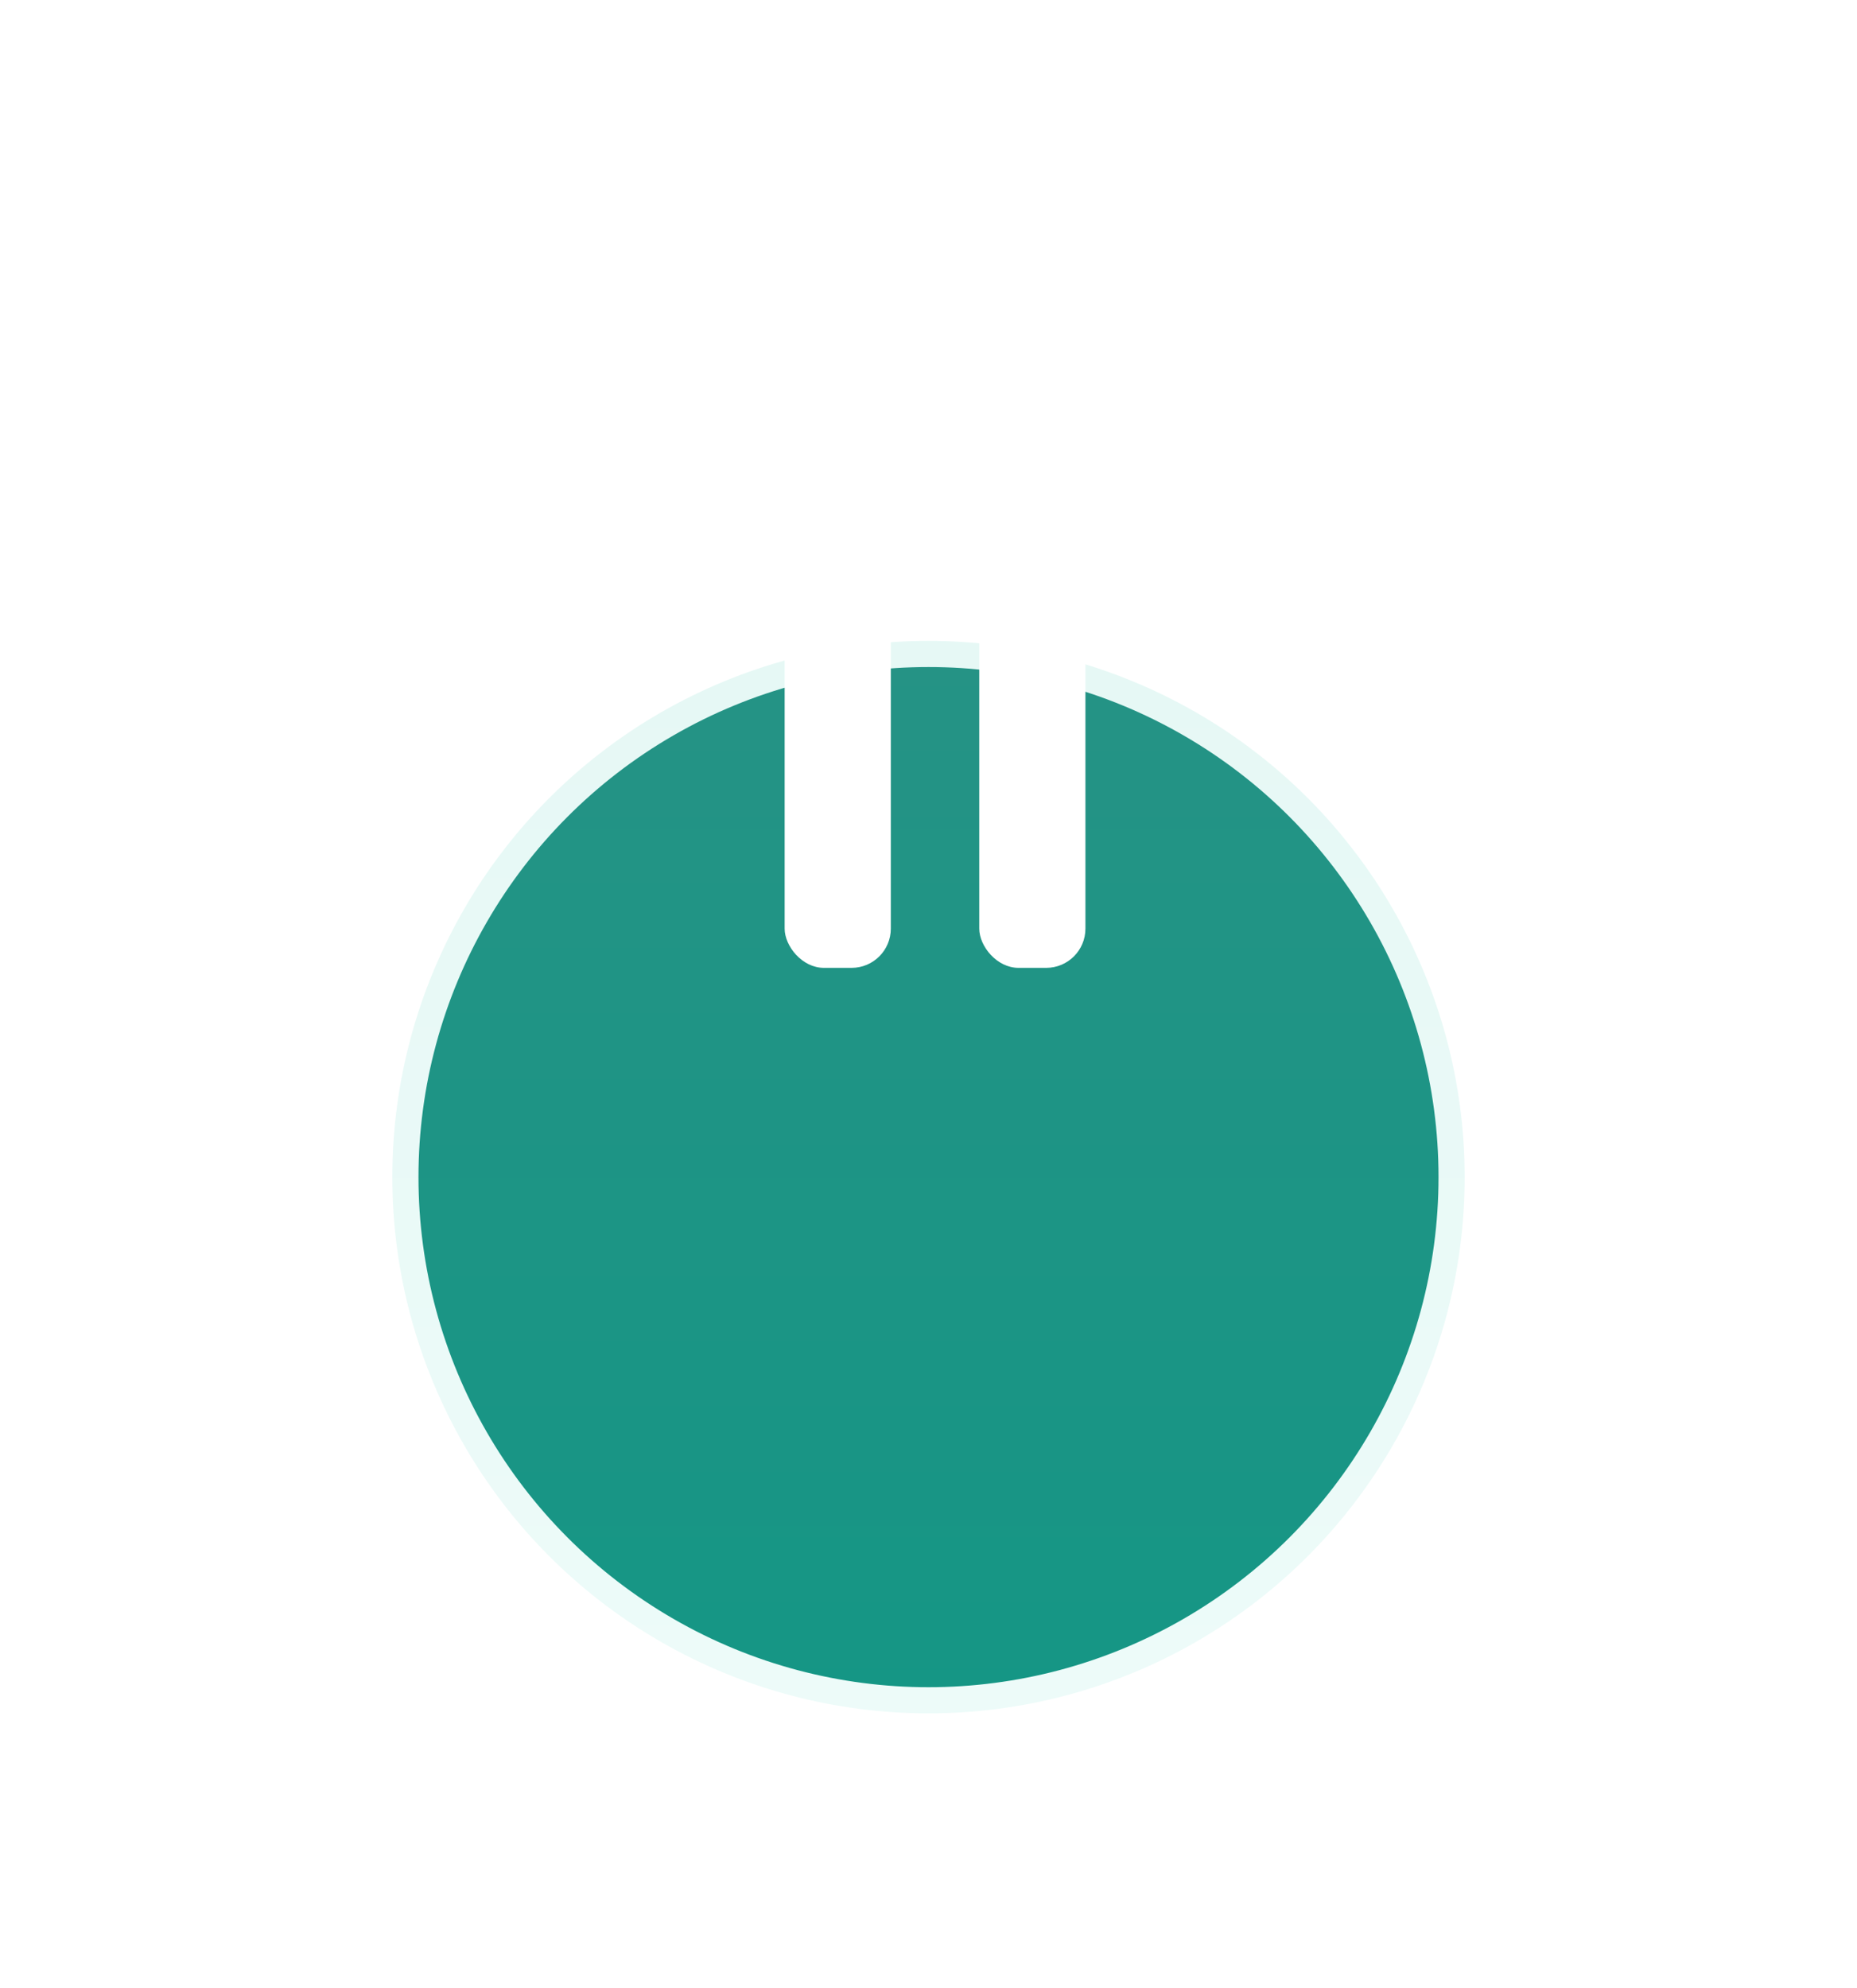 <svg width="142" height="152" viewBox="0 0 142 152" fill="none" xmlns="http://www.w3.org/2000/svg">
<g filter="url(#filter0_dd_7100_22)">
<circle cx="71" cy="56" r="40" fill="url(#paint0_linear_7100_22)"/>
<circle cx="71" cy="56" r="40" stroke="url(#paint1_linear_7100_22)" stroke-width="2"/>
</g>
<g filter="url(#filter1_d_7100_22)">
<rect x="60" y="40" width="8.118" height="30" rx="3" fill="white"/>
<rect x="74.882" y="40" width="8.118" height="30" rx="3" fill="white"/>
</g>
<defs>
<filter id="filter0_dd_7100_22" x="0" y="0" width="142" height="152" filterUnits="userSpaceOnUse" color-interpolation-filters="sRGB">
<feFlood flood-opacity="0" result="BackgroundImageFix"/>
<feColorMatrix in="SourceAlpha" type="matrix" values="0 0 0 0 0 0 0 0 0 0 0 0 0 0 0 0 0 0 127 0" result="hardAlpha"/>
<feOffset dy="9"/>
<feGaussianBlur stdDeviation="12"/>
<feColorMatrix type="matrix" values="0 0 0 0 0.102 0 0 0 0 0.498 0 0 0 0 0.447 0 0 0 0.23 0"/>
<feBlend mode="normal" in2="BackgroundImageFix" result="effect1_dropShadow_7100_22"/>
<feColorMatrix in="SourceAlpha" type="matrix" values="0 0 0 0 0 0 0 0 0 0 0 0 0 0 0 0 0 0 127 0" result="hardAlpha"/>
<feOffset dy="25"/>
<feGaussianBlur stdDeviation="15"/>
<feColorMatrix type="matrix" values="0 0 0 0 0.702 0 0 0 0 0.896 0 0 0 0 0.868 0 0 0 0.3 0"/>
<feBlend mode="normal" in2="effect1_dropShadow_7100_22" result="effect2_dropShadow_7100_22"/>
<feBlend mode="normal" in="SourceGraphic" in2="effect2_dropShadow_7100_22" result="shape"/>
</filter>
<filter id="filter1_d_7100_22" x="56" y="40" width="31" height="38" filterUnits="userSpaceOnUse" color-interpolation-filters="sRGB">
<feFlood flood-opacity="0" result="BackgroundImageFix"/>
<feColorMatrix in="SourceAlpha" type="matrix" values="0 0 0 0 0 0 0 0 0 0 0 0 0 0 0 0 0 0 127 0" result="hardAlpha"/>
<feOffset dy="4"/>
<feGaussianBlur stdDeviation="2"/>
<feComposite in2="hardAlpha" operator="out"/>
<feColorMatrix type="matrix" values="0 0 0 0 0 0 0 0 0 0 0 0 0 0 0 0 0 0 0.25 0"/>
<feBlend mode="normal" in2="BackgroundImageFix" result="effect1_dropShadow_7100_22"/>
<feBlend mode="normal" in="SourceGraphic" in2="effect1_dropShadow_7100_22" result="shape"/>
</filter>
<linearGradient id="paint0_linear_7100_22" x1="71" y1="16" x2="71" y2="96" gradientUnits="userSpaceOnUse">
<stop stop-color="#259385"/>
<stop offset="1" stop-color="#159685"/>
</linearGradient>
<linearGradient id="paint1_linear_7100_22" x1="71" y1="16" x2="71" y2="96" gradientUnits="userSpaceOnUse">
<stop stop-color="#E6F8F5"/>
<stop offset="1" stop-color="#EDFBF9"/>
</linearGradient>
</defs>
</svg>

